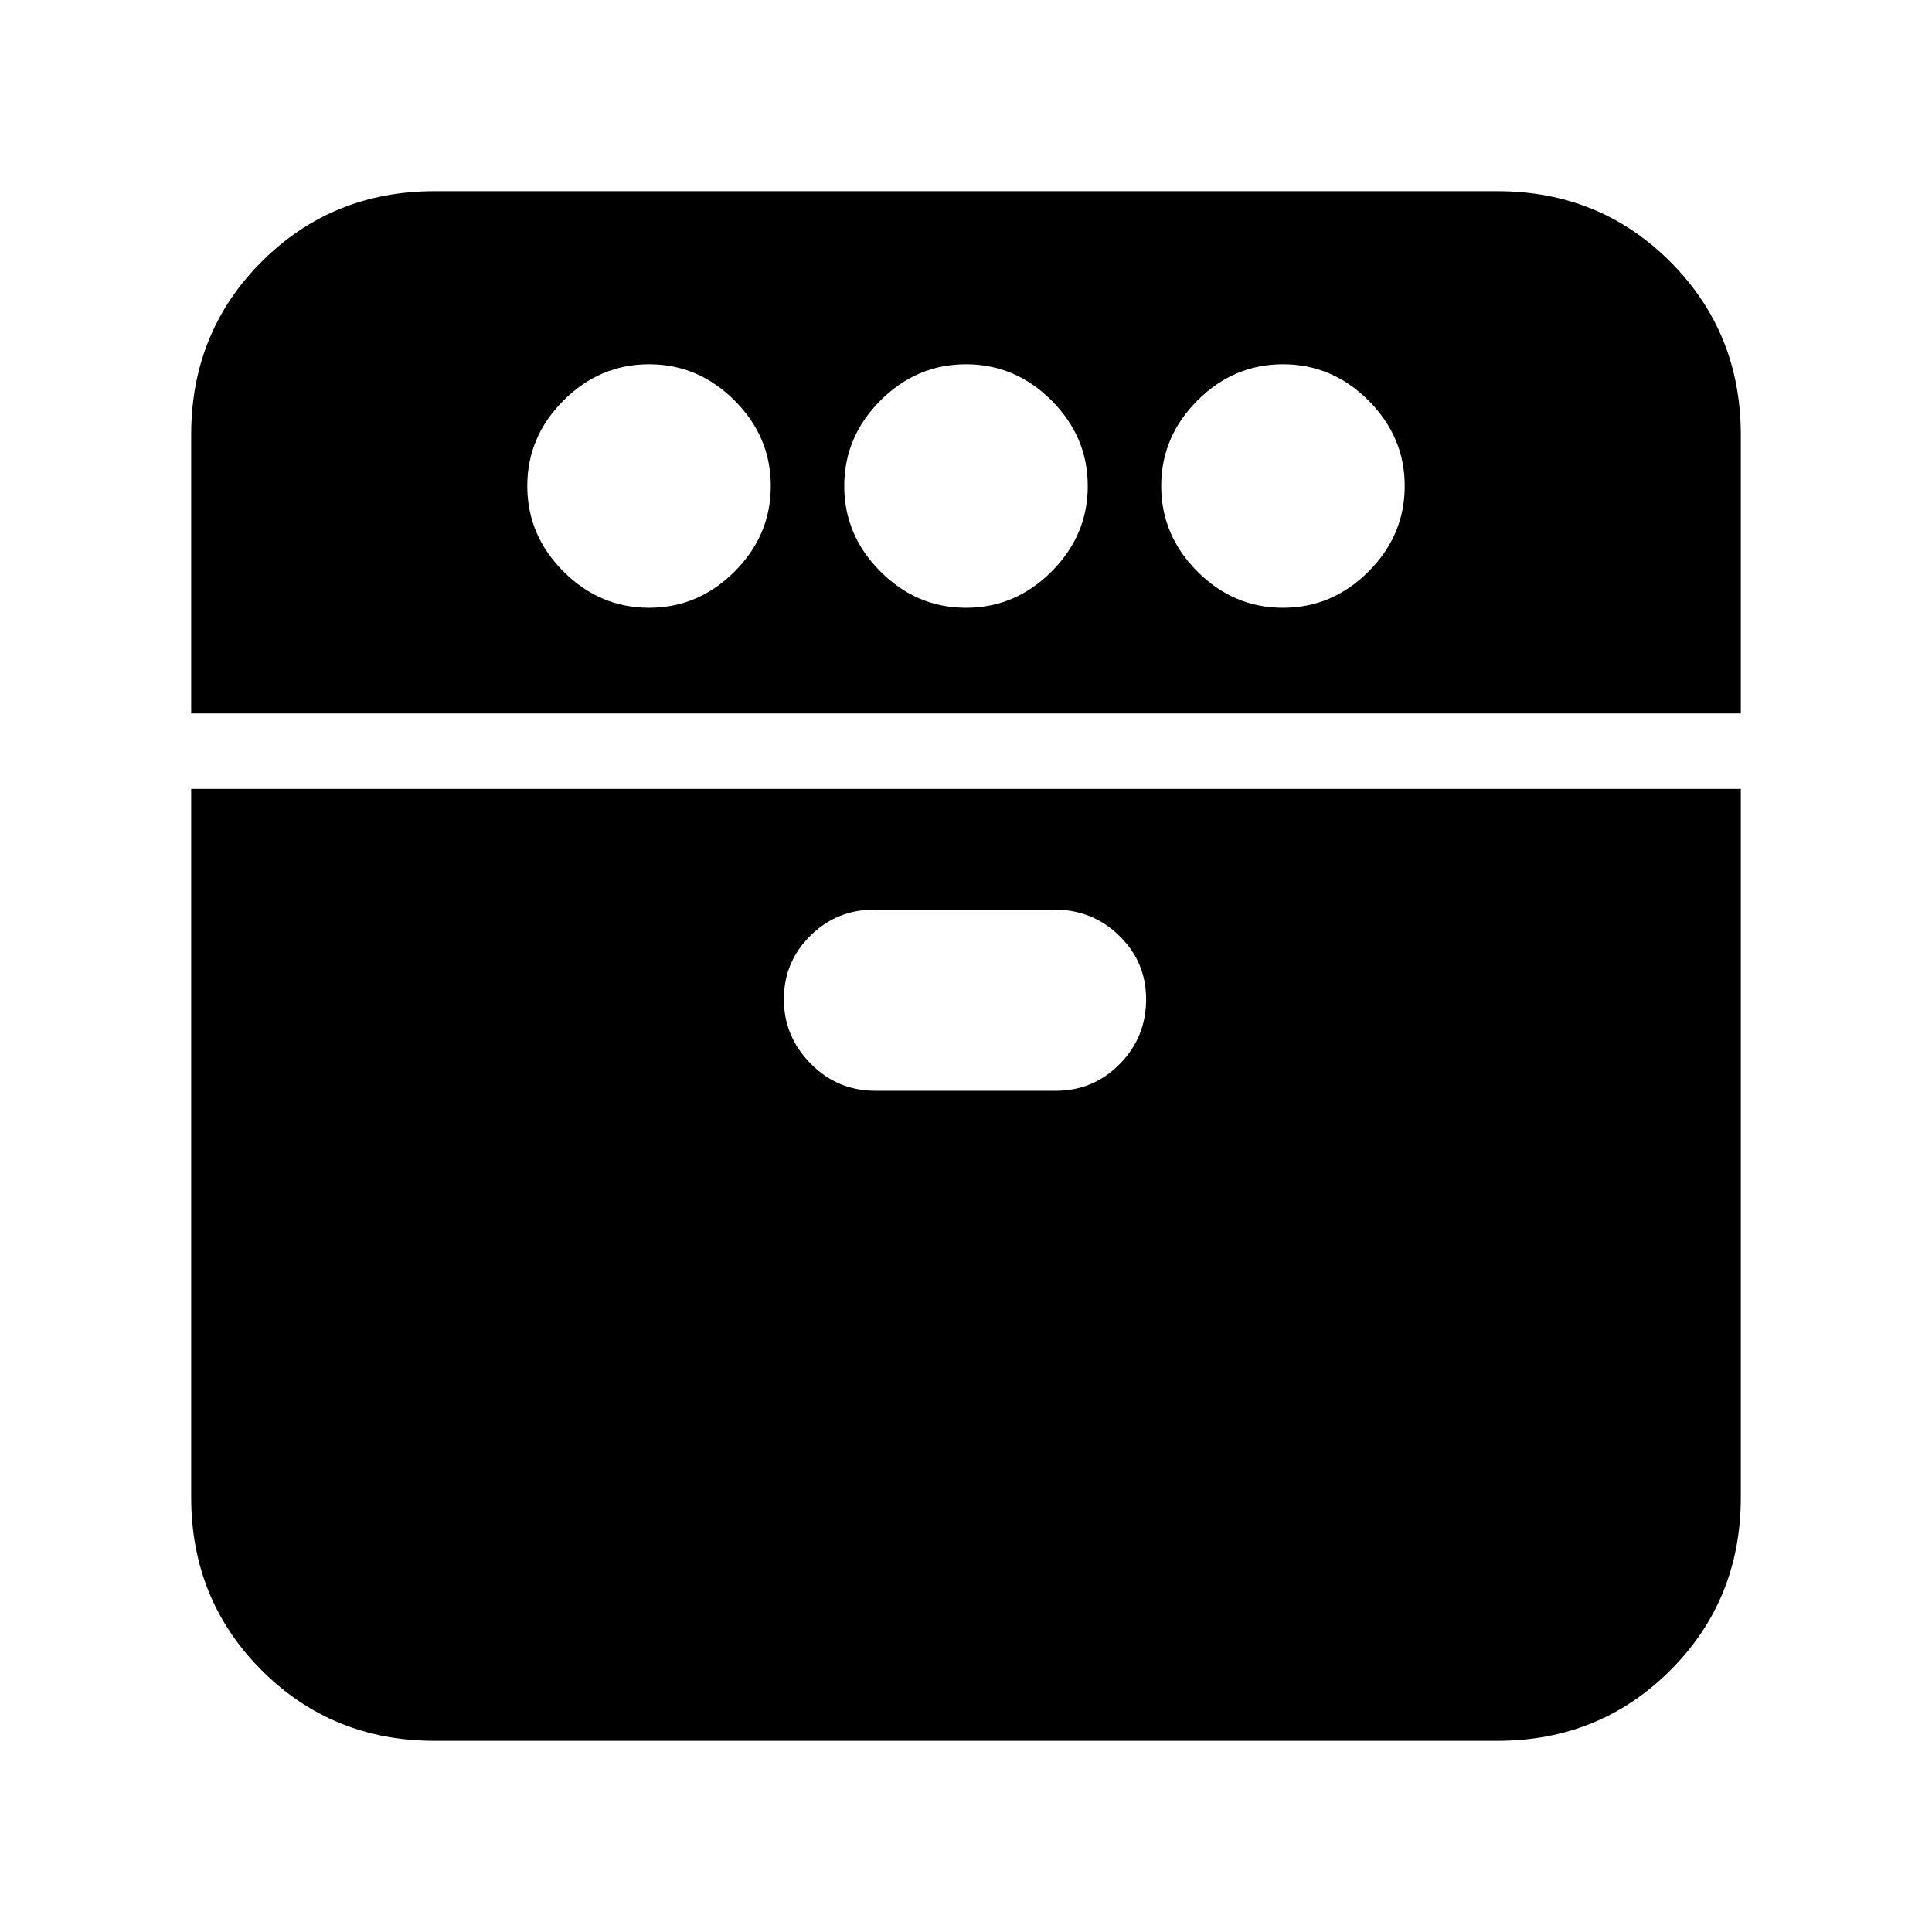 <svg xmlns="http://www.w3.org/2000/svg" height="24" viewBox="0 -960 960 960" width="24"><path d="M95-605.5v-138.466Q95-795 130.031-830q35.031-35 85.969-35h528q50.938 0 85.969 35.08Q865-794.84 865-743.833V-605.5H95ZM216-95q-50.938 0-85.969-35.031Q95-165.062 95-216v-352h770v352q0 50.938-35.031 85.969Q794.938-95 744-95H216Zm106.5-563q24.5 0 42.5-18t18-42.5q0-24.5-18-42.5t-42.5-18q-24.5 0-42.5 18t-18 42.5q0 24.5 18 42.5t42.5 18ZM435-418h89.667q18.616 0 31.725-13.3 13.108-13.3 13.108-32.2 0-18.475-13.3-31.487Q542.9-508 524-508h-89.667q-18.616 0-31.725 13.018-13.108 13.017-13.108 31.5 0 18.482 13.3 31.982T435-418Zm45-240q24.5 0 42.5-18t18-42.5q0-24.5-18-42.5T480-779q-24.5 0-42.5 18t-18 42.5q0 24.5 18 42.5t42.5 18Zm157.5 0q24.5 0 42.5-18t18-42.5q0-24.5-18-42.5t-42.5-18q-24.5 0-42.5 18t-18 42.5q0 24.5 18 42.5t42.5 18Z"/></svg>